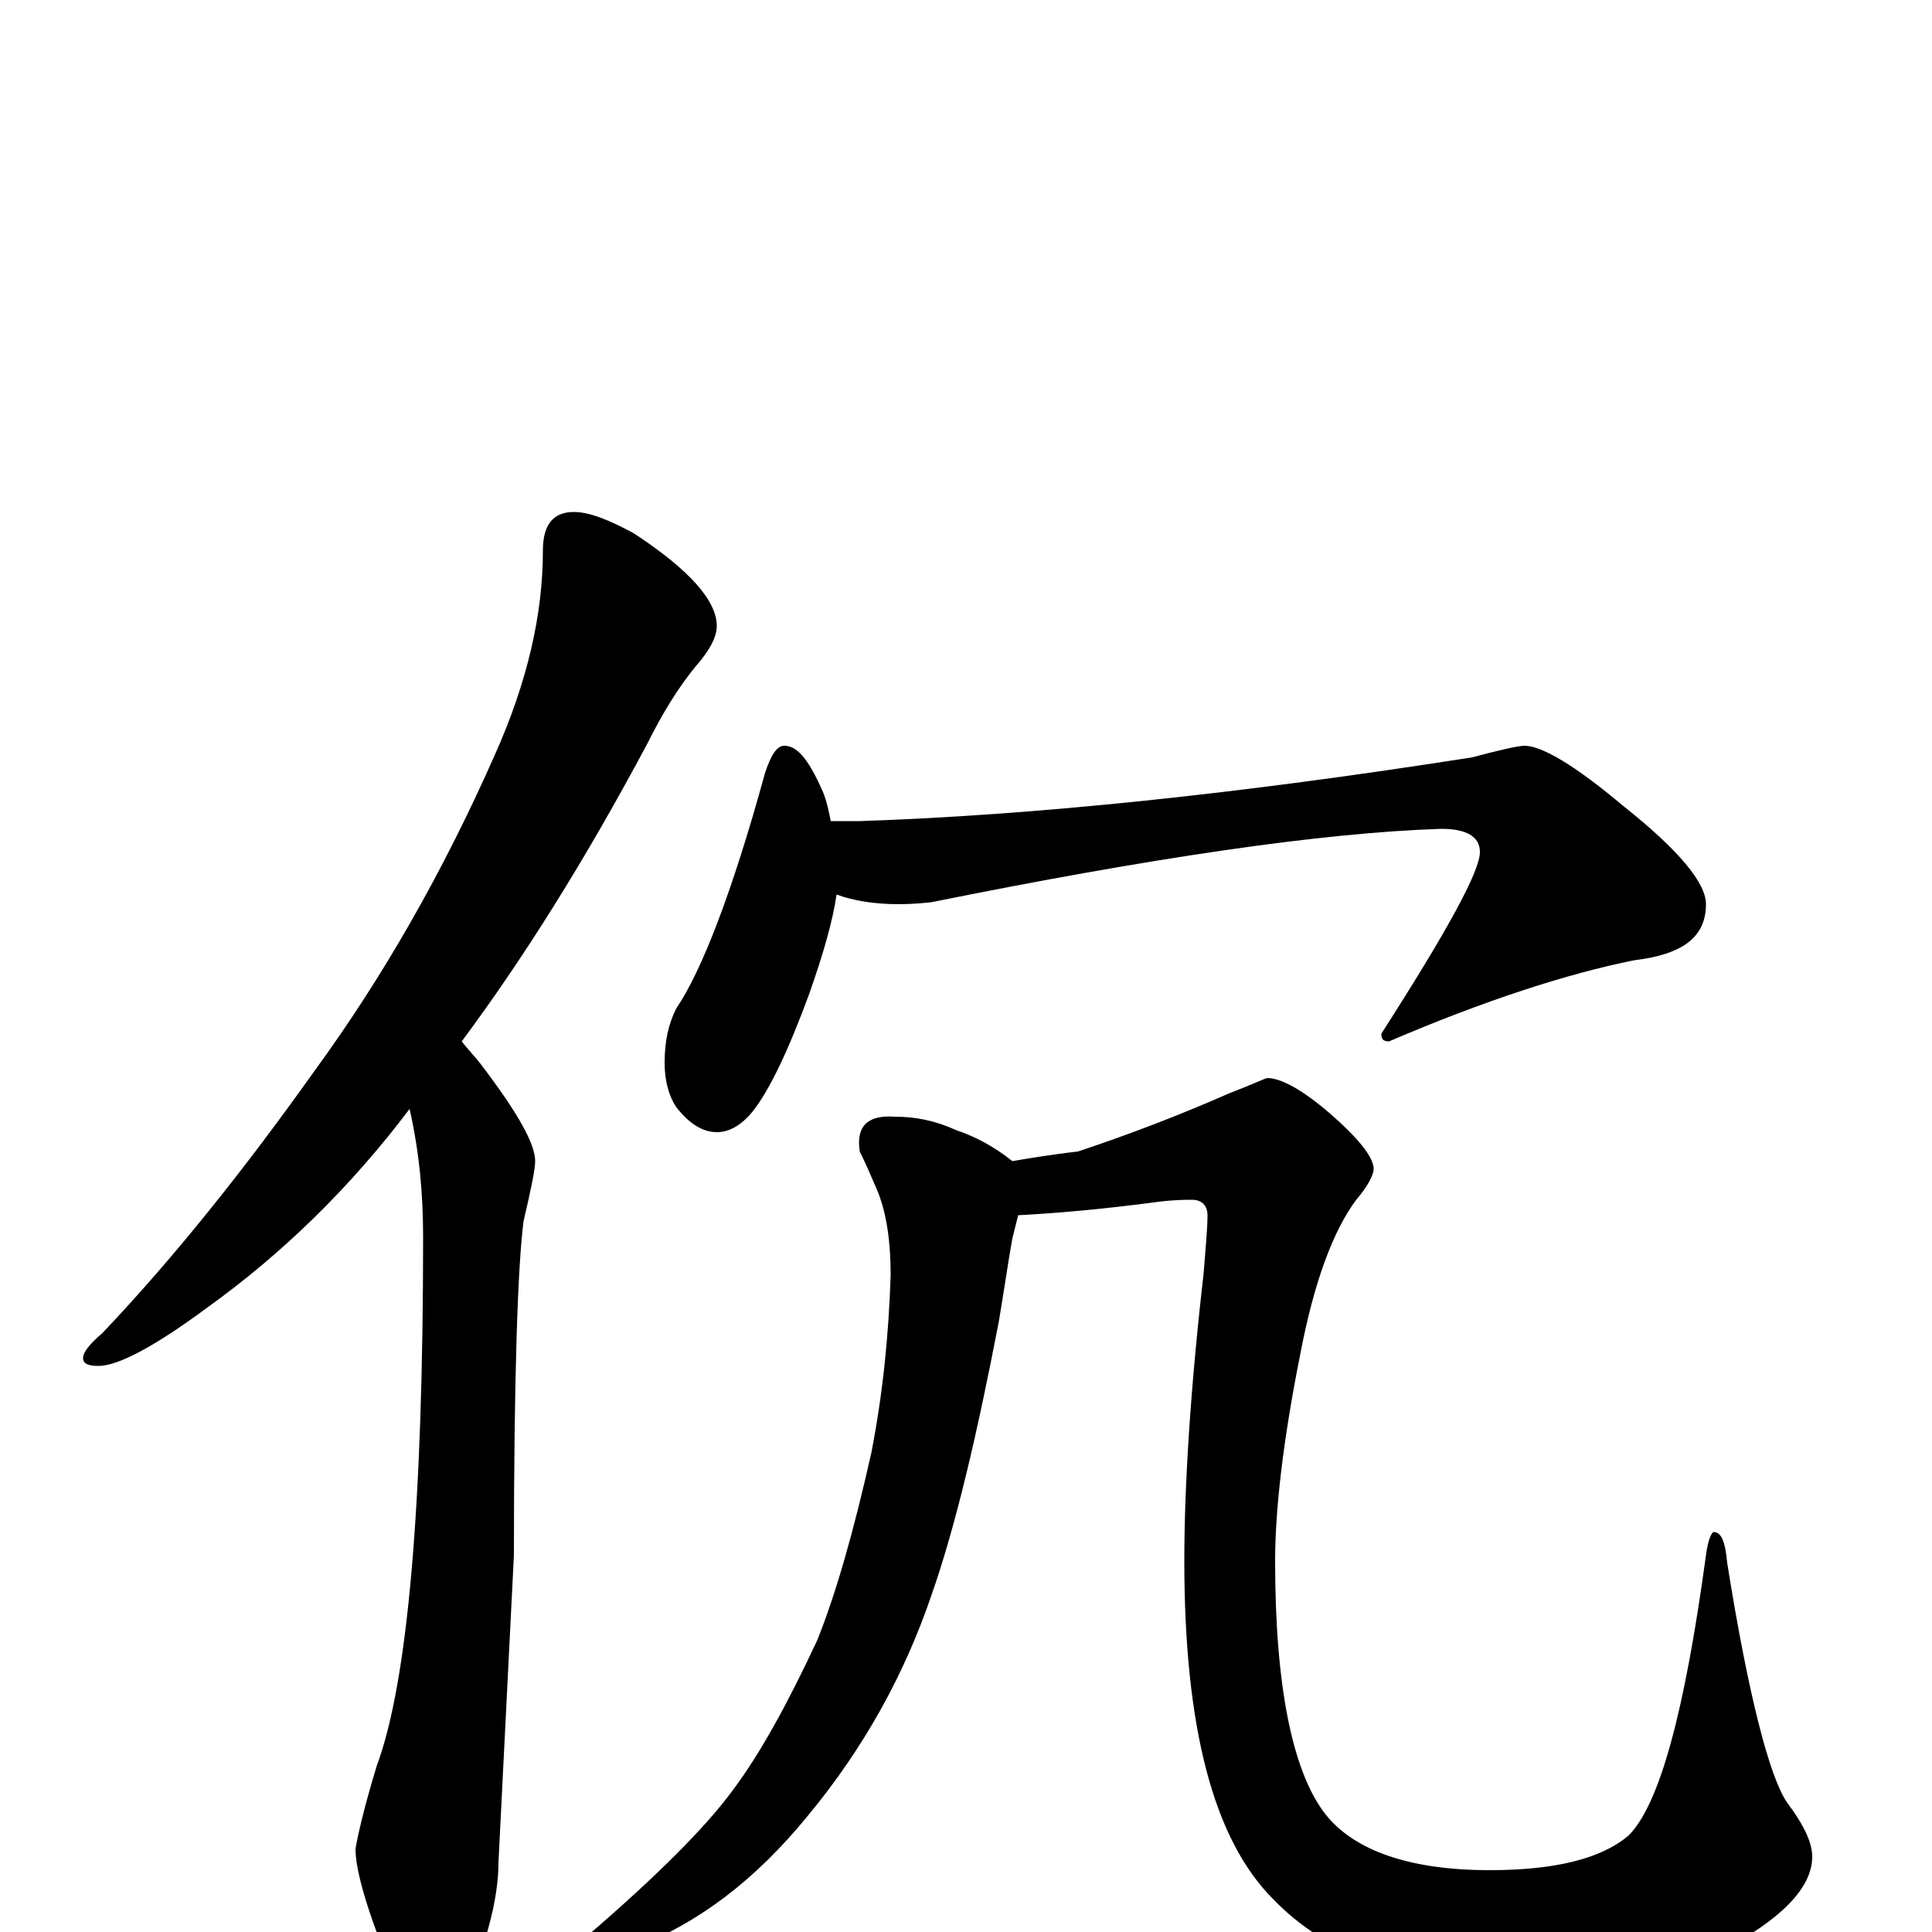 <?xml version="1.0" encoding="utf-8" ?>
<!DOCTYPE svg PUBLIC "-//W3C//DTD SVG 1.1//EN" "http://www.w3.org/Graphics/SVG/1.1/DTD/svg11.dtd">
<svg version="1.1" id="Layer_1" xmlns="http://www.w3.org/2000/svg" xmlns:xlink="http://www.w3.org/1999/xlink" x="0px" y="145px" width="1000px" height="1000px" viewBox="0 0 1000 1000" enable-background="new 0 0 1000 1000" xml:space="preserve">
<g id="Layer_1">
<path id="glyph" transform="matrix(1 0 0 -1 0 1000)" d="M297,735C305,735 315,731 328,724C357,705 371,689 371,676C371,670 367,663 360,655C351,644 343,631 335,615C303,555 271,504 239,461C242,457 246,453 249,449C268,424 277,408 277,399C277,395 275,385 271,368C268,345 266,287 266,195l-8,-159C258,21 254,2 245,-21C240,-38 234,-46 227,-46C218,-46 210,-37 202,-18C190,11 184,32 184,43C185,49 188,63 195,86C211,129 219,220 219,360C219,382 217,404 212,426C181,385 146,351 107,323C80,303 61,293 51,293C46,293 43,294 43,297C43,300 46,304 53,310C90,349 126,394 163,446C198,494 229,548 256,609C273,647 281,682 281,715C281,728 286,735 297,735M406,614C413,614 419,606 426,590C428,585 429,580 430,575l15,0C535,578 641,589 762,608C777,612 786,614 789,614C798,614 815,604 840,583C869,560 883,543 883,532C883,515 871,506 846,503C811,496 768,482 719,461C716,461 715,462 715,465C749,518 766,549 766,559C766,567 759,571 746,571C684,569 596,556 482,533C473,532 467,532 465,532C452,532 441,534 433,537C431,523 426,506 419,486C408,456 398,435 389,424C383,417 377,414 371,414C364,414 357,418 350,427C346,433 344,441 344,450C344,461 346,470 350,478C363,497 379,538 396,600C399,609 402,614 406,614M463,422C474,422 484,420 495,415C504,412 514,407 524,399C530,400 541,402 558,404C585,413 611,423 636,434C649,439 655,442 656,442C663,442 674,436 688,424C703,411 711,401 711,395C711,392 708,386 702,379C690,363 680,336 673,299C664,254 660,218 660,192C660,127 669,83 686,61C701,42 730,32 771,32C805,32 829,38 843,50C859,66 872,114 883,195C884,203 886,207 887,207C891,207 893,202 894,191C905,122 916,80 925,67C934,55 938,46 938,39C938,25 926,11 903,-3C876,-19 835,-27 782,-27C728,-27 687,-12 659,17C628,48 613,106 613,192C613,230 616,280 623,341C624,354 625,364 625,371C625,376 622,379 617,379C614,379 608,379 600,378C570,374 546,372 527,371C526,367 525,363 524,359C522,348 520,334 517,316C506,259 495,211 482,174C468,133 447,95 418,60C391,27 362,5 329,-8C317,-12 308,-14 301,-15C296,-15 293,-14 293,-11C293,-9 297,-6 304,-2C340,29 365,54 379,73C394,93 408,119 423,151C433,176 442,208 451,248C457,279 460,309 461,340C461,357 459,372 454,384C451,391 448,398 445,404C443,417 449,423 463,422z"/>
</g>
</svg>
